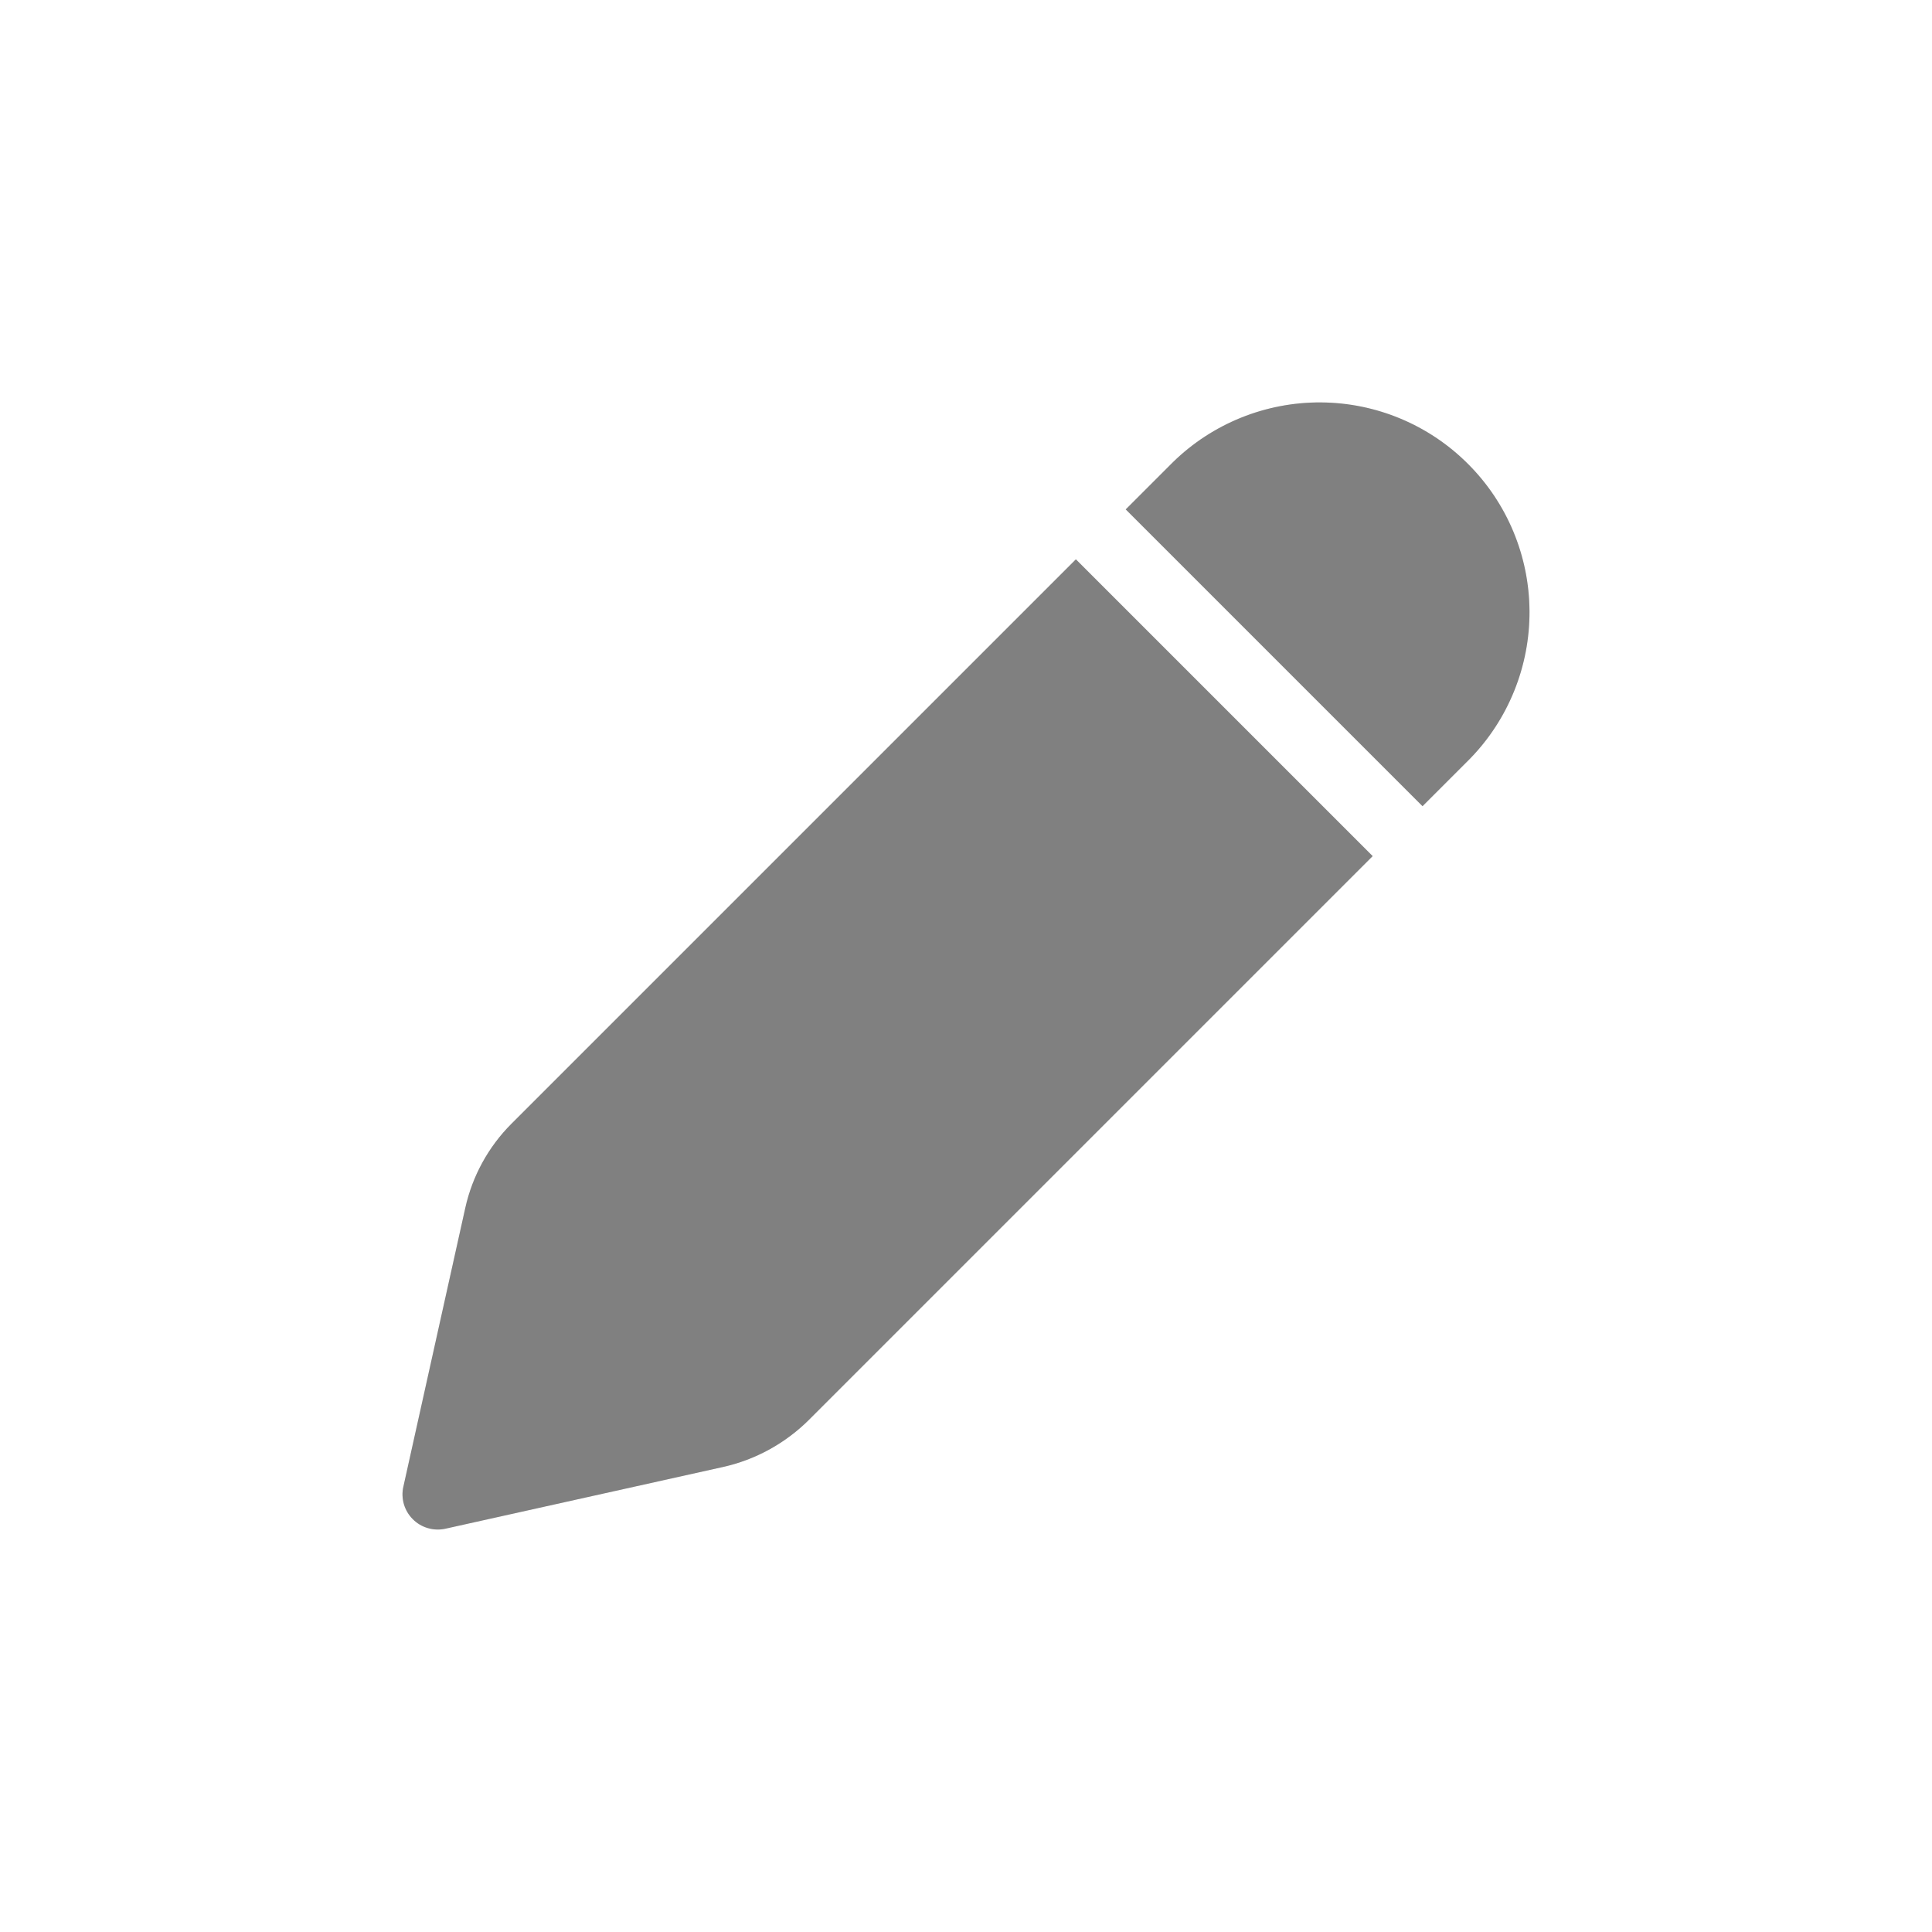 <svg width="24" height="24" viewBox="0 0 24 24" fill="none" xmlns="http://www.w3.org/2000/svg">
<path d="M14.571 5.741C15.061 5.262 15.722 4.995 16.408 4.999C17.094 5.003 17.751 5.277 18.236 5.763C18.722 6.248 18.996 6.905 19 7.591C19.004 8.277 18.737 8.938 18.258 9.428L17.671 10.015L13.984 6.328L14.571 5.741ZM13.365 6.948L6.354 13.959C6.067 14.246 5.868 14.609 5.78 15.005L5.011 18.467C4.994 18.539 4.997 18.614 5.017 18.685C5.038 18.756 5.076 18.82 5.128 18.872C5.181 18.925 5.245 18.963 5.316 18.983C5.387 19.004 5.462 19.006 5.534 18.99L8.975 18.225C9.385 18.135 9.76 17.928 10.056 17.631L17.052 10.635L13.365 6.948Z" fill="#A0A0A0"/>
<path d="M14.571 5.741C15.061 5.262 15.722 4.995 16.408 4.999C17.094 5.003 17.751 5.277 18.236 5.763C18.722 6.248 18.996 6.905 19 7.591C19.004 8.277 18.737 8.938 18.258 9.428L17.671 10.015L13.984 6.328L14.571 5.741ZM13.365 6.948L6.354 13.959C6.067 14.246 5.868 14.609 5.78 15.005L5.011 18.467C4.994 18.539 4.997 18.614 5.017 18.685C5.038 18.756 5.076 18.82 5.128 18.872C5.181 18.925 5.245 18.963 5.316 18.983C5.387 19.004 5.462 19.006 5.534 18.99L8.975 18.225C9.385 18.135 9.76 17.928 10.056 17.631L17.052 10.635L13.365 6.948Z" fill="black" fill-opacity="0.2"/>
</svg>

